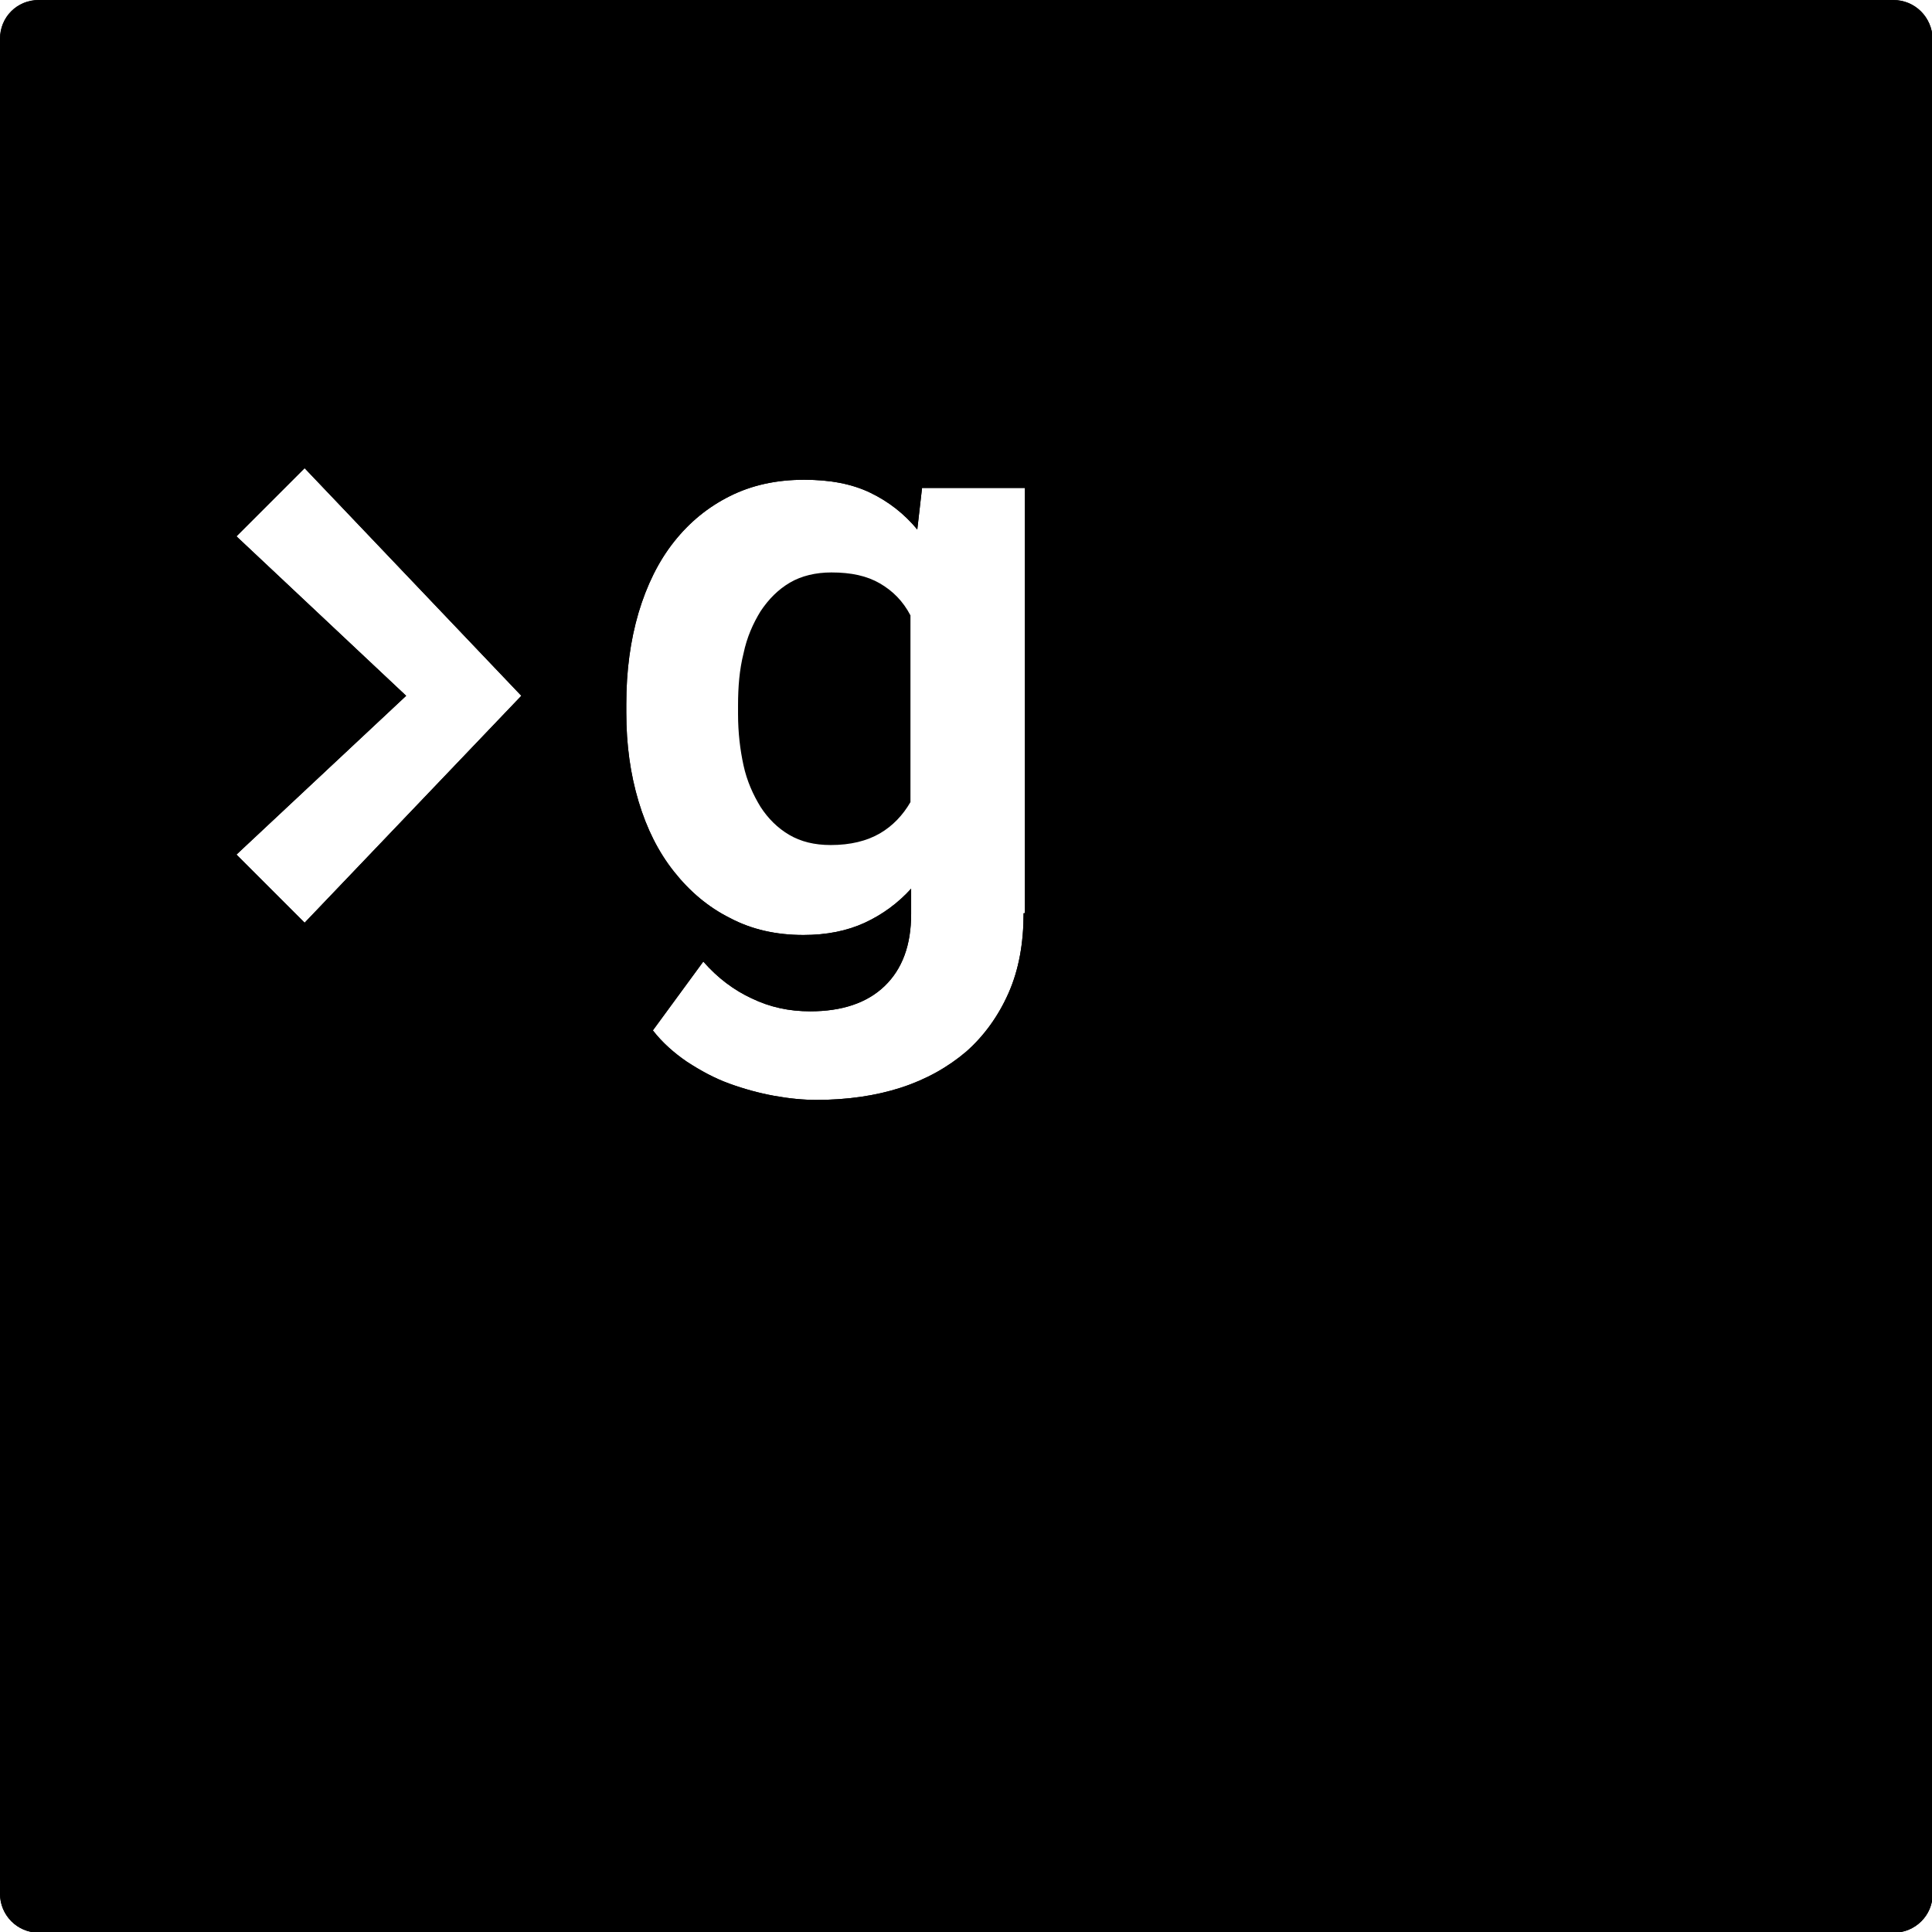 <?xml version="1.0" encoding="utf-8"?>
<!-- Generator: Adobe Illustrator 20.1.0, SVG Export Plug-In . SVG Version: 6.00 Build 0)  -->
<svg version="1.1" id="Calque_2" xmlns="http://www.w3.org/2000/svg" xmlns:xlink="http://www.w3.org/1999/xlink" x="0px" y="0px"
	 viewBox="0 0 283.5 283.5" style="enable-background:new 0 0 283.5 283.5;" xml:space="preserve">
<style type="text/css">
	.st0{fill:#000;}
</style>
<path class="st0" d="M277.8,0H5.7C2.5,0,0,2.5,0,5.7v272.2c0,3.1,2.5,5.7,5.7,5.7h272.2c3.1,0,5.7-2.5,5.7-5.7V5.7
	C283.5,2.5,281,0,277.8,0z M44.7,135.4l-10-10l24.9-23.3L34.7,78.7l10-10l31.8,33.4L44.7,135.4z M150.2,134c0,4.4-0.7,8.3-2.2,11.7
	c-1.5,3.4-3.6,6.3-6.2,8.6c-2.7,2.3-5.9,4.1-9.6,5.3c-3.7,1.2-7.9,1.8-12.4,1.8c-1.9,0-4-0.2-6.2-0.6c-2.2-0.4-4.4-1-6.6-1.8
	c-2.2-0.8-4.2-1.9-6.2-3.2c-1.9-1.3-3.6-2.8-5-4.6l7.4-10.1c2.1,2.4,4.5,4.2,7.1,5.4c2.7,1.3,5.5,1.9,8.6,1.9
	c4.6,0,8.3-1.2,10.9-3.7c2.6-2.5,3.9-6,3.9-10.6v-3.7c-1.9,2.1-4.2,3.8-6.8,5c-2.6,1.2-5.6,1.8-9,1.8c-4,0-7.6-0.8-10.8-2.5
	c-3.2-1.6-5.9-3.9-8.2-6.8c-2.3-2.9-4-6.3-5.2-10.3c-1.2-4-1.8-8.3-1.8-13v-1.3c0-4.9,0.6-9.3,1.8-13.4c1.2-4,2.9-7.5,5.2-10.4
	c2.3-2.9,5-5.1,8.2-6.7c3.2-1.6,6.8-2.4,10.9-2.4c3.8,0,7,0.6,9.7,1.9c2.7,1.3,5,3.1,6.9,5.4l0.7-6.1h15.1V134z">
	<animate attributeType="XML" attributeName="visibility" from="visible" to="hidden" dur="2s" repeatCount="indefinite"/>
</path>
<path class="st0" d="M277.8,0H5.7C2.5,0,0,2.5,0,5.7v272.2c0,3.1,2.5,5.7,5.7,5.7h272.2c3.1,0,5.7-2.5,5.7-5.7V5.7
	C283.5,2.5,281,0,277.8,0z M44.7,135.4l-10-10l24.9-23.3L34.7,78.7l10-10l31.8,33.4L44.7,135.4z M150.2,134c0,4.4-0.7,8.3-2.2,11.7
	c-1.5,3.4-3.6,6.3-6.2,8.6c-2.7,2.3-5.9,4.1-9.6,5.3c-3.7,1.2-7.9,1.8-12.4,1.8c-1.9,0-4-0.2-6.2-0.6c-2.2-0.4-4.4-1-6.6-1.8
	c-2.2-0.8-4.2-1.9-6.2-3.2c-1.9-1.3-3.6-2.8-5-4.6l7.4-10.1c2.1,2.4,4.5,4.2,7.1,5.4c2.7,1.3,5.5,1.9,8.6,1.9
	c4.6,0,8.3-1.2,10.9-3.7c2.6-2.5,3.9-6,3.9-10.6v-3.7c-1.9,2.1-4.2,3.8-6.8,5c-2.6,1.2-5.6,1.8-9,1.8c-4,0-7.6-0.8-10.8-2.5
	c-3.2-1.6-5.9-3.9-8.2-6.8c-2.3-2.9-4-6.3-5.2-10.3c-1.2-4-1.8-8.3-1.8-13v-1.3c0-4.9,0.6-9.3,1.8-13.4c1.2-4,2.9-7.5,5.2-10.4
	c2.3-2.9,5-5.1,8.2-6.7c3.2-1.6,6.8-2.4,10.9-2.4c3.8,0,7,0.6,9.7,1.9c2.7,1.3,5,3.1,6.9,5.4l0.7-6.1h15.1V134z M221.3,149H167
	v-12.9h54.3V149z">
	<animate attributeType="XML" attributeName="visibility" from="hidden" to="visible" dur="2s" repeatCount="indefinite"/>
</path>
<path class="st0" d="M129.1,85.6c-1.9-1.1-4.2-1.6-7.1-1.6c-2.3,0-4.4,0.5-6.1,1.5c-1.7,1-3.1,2.4-4.3,4.2c-1.1,1.8-2,3.8-2.5,6.2
	c-0.6,2.4-0.8,4.9-0.8,7.6v1.3c0,2.7,0.3,5.2,0.8,7.5c0.5,2.3,1.4,4.3,2.5,6.1c1.1,1.7,2.5,3.1,4.2,4.1c1.7,1,3.7,1.5,6.1,1.5
	c2.9,0,5.3-0.6,7.2-1.7c1.9-1.1,3.4-2.7,4.5-4.6V90.3C132.5,88.2,131,86.7,129.1,85.6z"/>
</svg>
